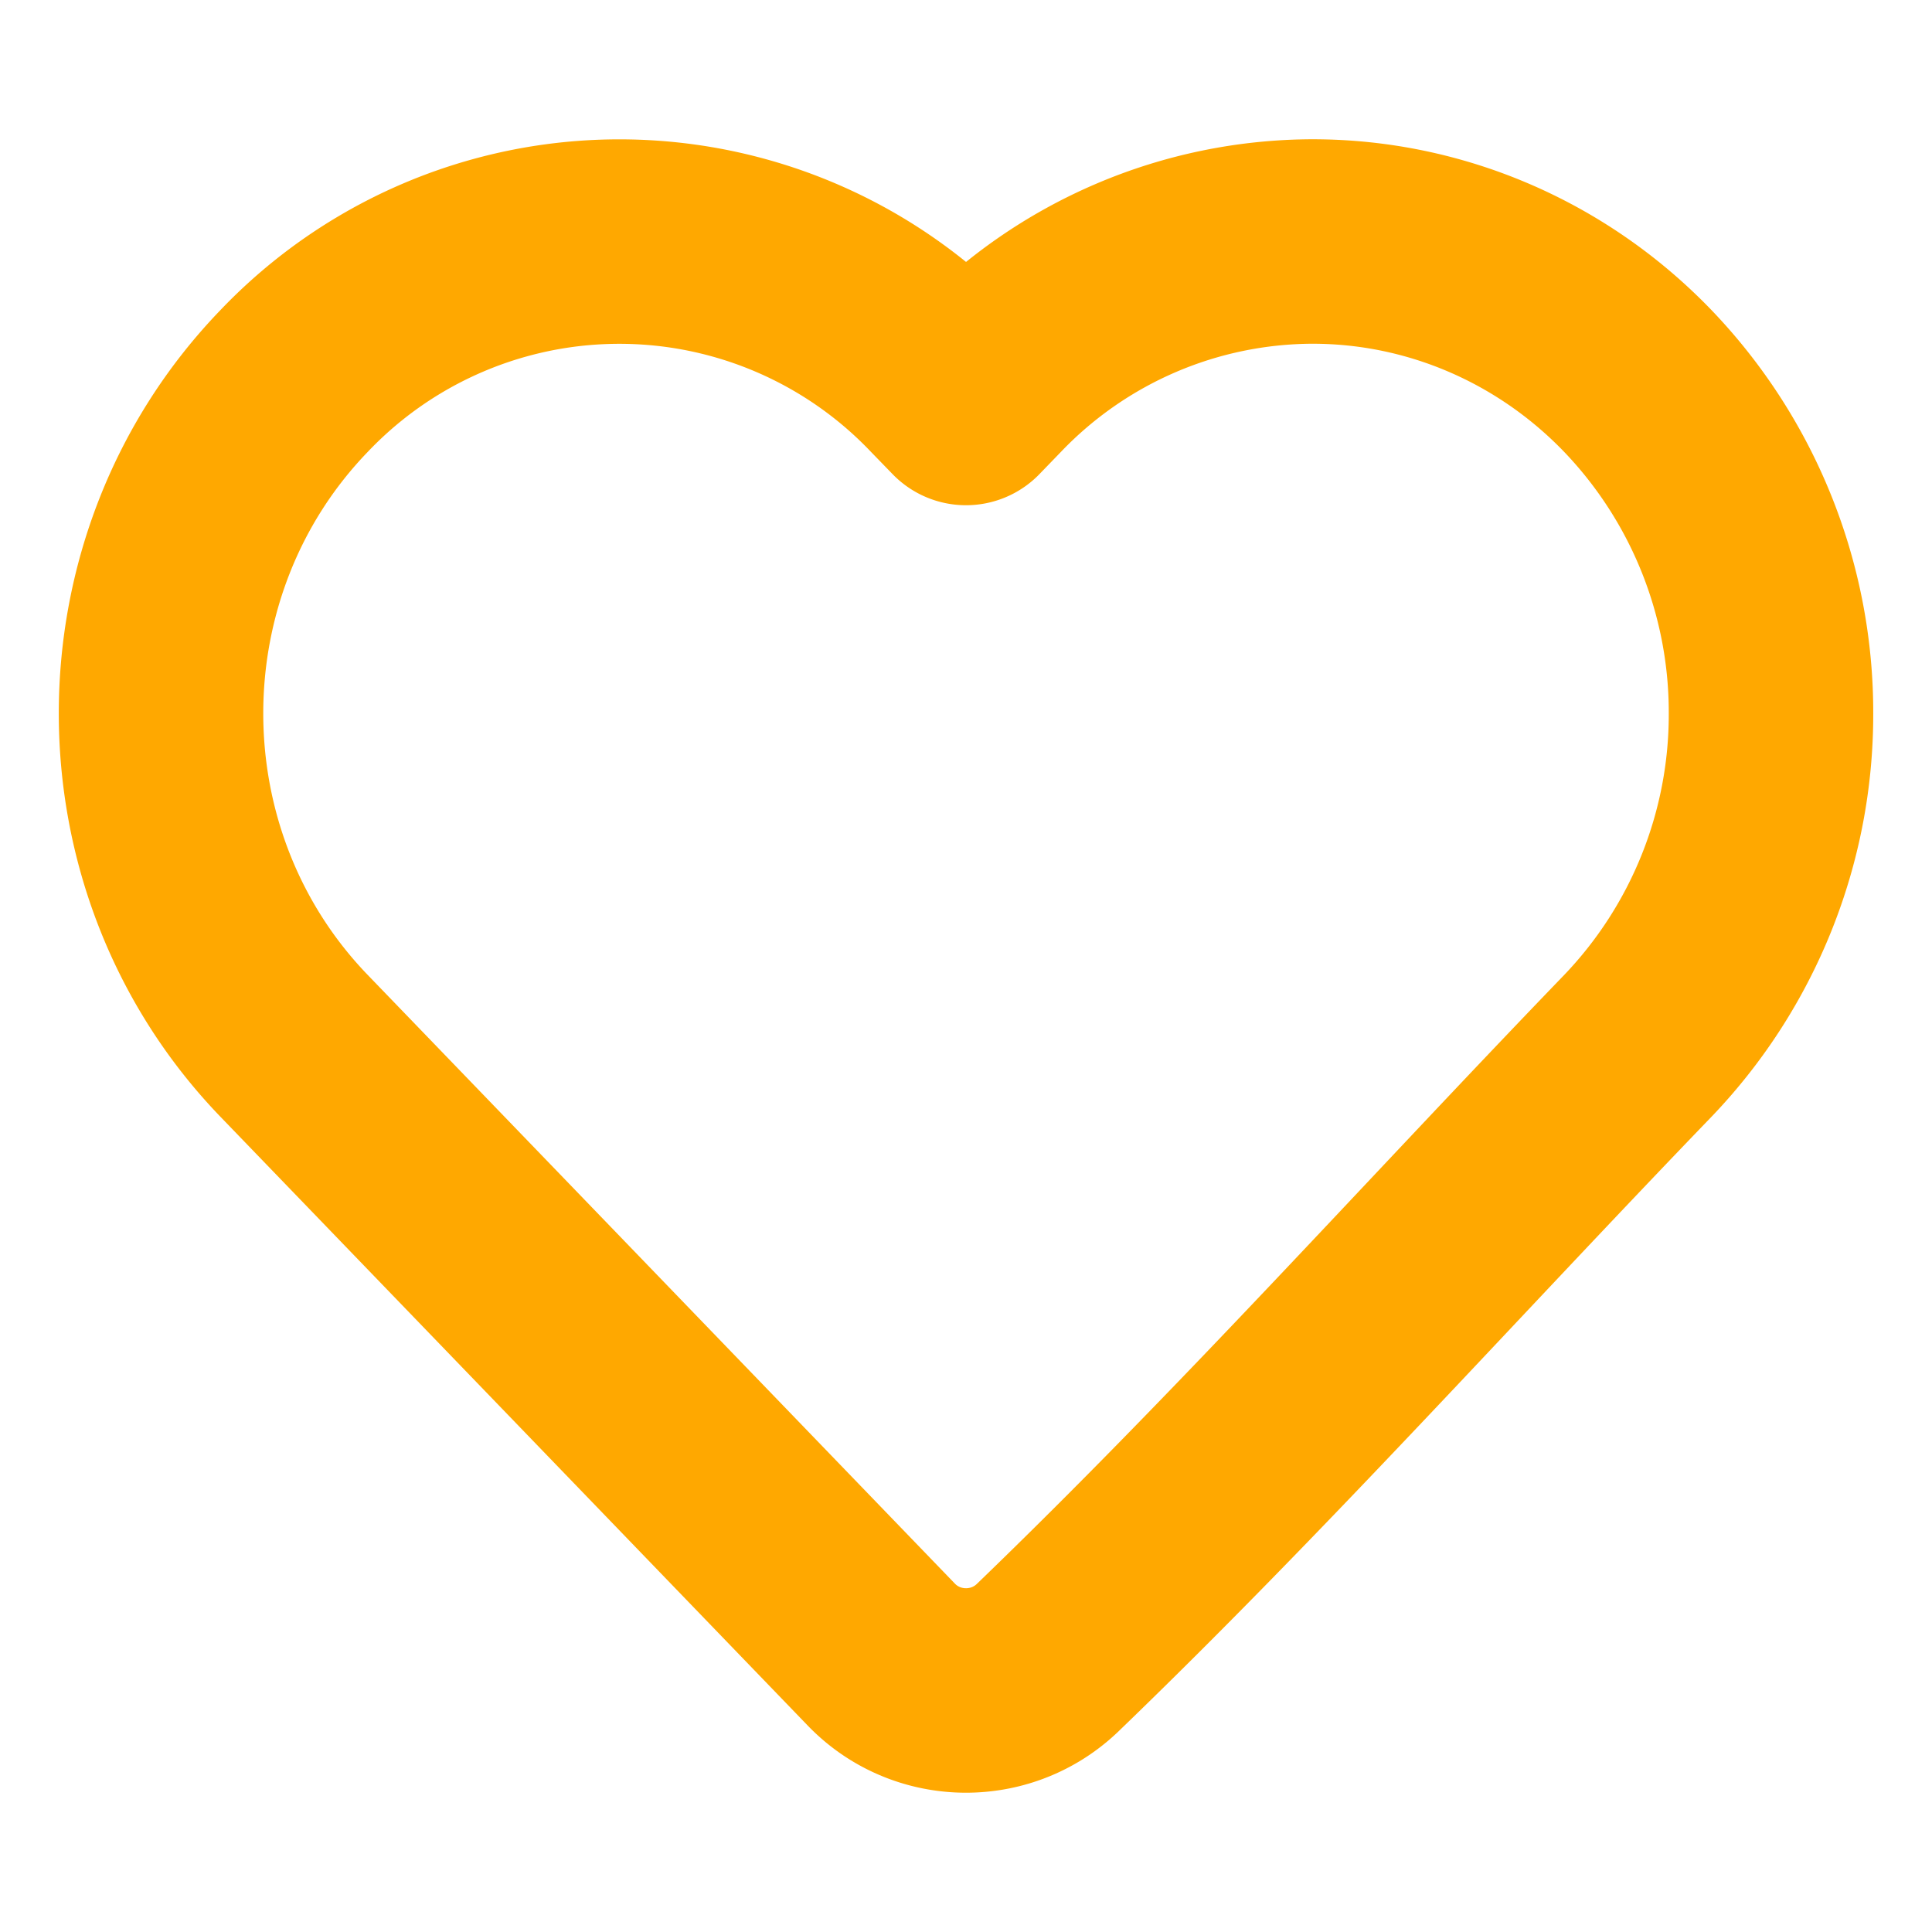 <?xml version="1.0" encoding="UTF-8"?><svg width="18px" height="18px" stroke-width="2.54" viewBox="0 0 24 24" fill="none" xmlns="http://www.w3.org/2000/svg" color="#ffa800"><path d="M22 8.862a5.95 5.95 0 01-1.654 4.13c-2.441 2.531-4.809 5.17-7.34 7.608-.581.55-1.502.53-2.057-.045l-7.295-7.562c-2.205-2.286-2.205-5.976 0-8.261a5.58 5.58 0 018.08 0l.266.274.265-.274A5.612 5.612 0 0116.305 3c1.52 0 2.973.624 4.04 1.732A5.95 5.95 0 0122 8.862z" stroke="#ffa800" stroke-width="2.54" stroke-linejoin="round"></path></svg>